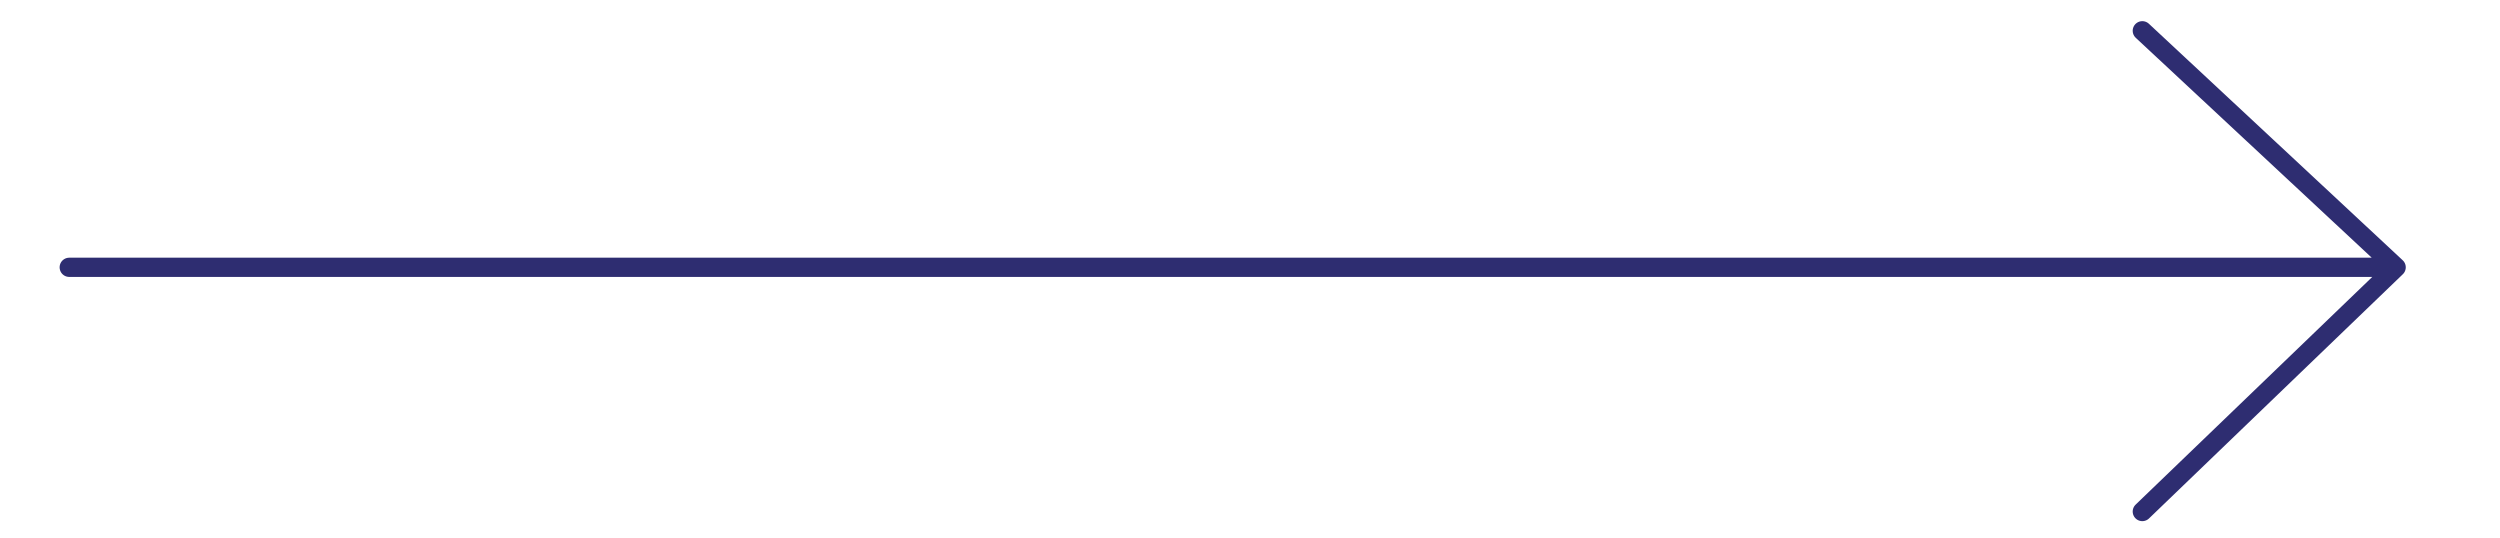 <?xml version="1.0" encoding="utf-8"?>
<!-- Generator: Adobe Illustrator 27.0.0, SVG Export Plug-In . SVG Version: 6.00 Build 0)  -->
<svg version="1.1" id="레이어_1" xmlns="http://www.w3.org/2000/svg" xmlns:xlink="http://www.w3.org/1999/xlink" x="0px"
	 y="0px" viewBox="0 0 130 28" style="enable-background:new 0 0 130 28;" xml:space="preserve">
<style type="text/css">
	.st0{fill:none;stroke:#2E2D71;stroke-linecap:round;}
</style>
<path class="st0" d="M3.6,13.9h121 M124.6,13.9L111.4,1.6 M124.6,13.9l-13.2,12.7"/>
</svg>
